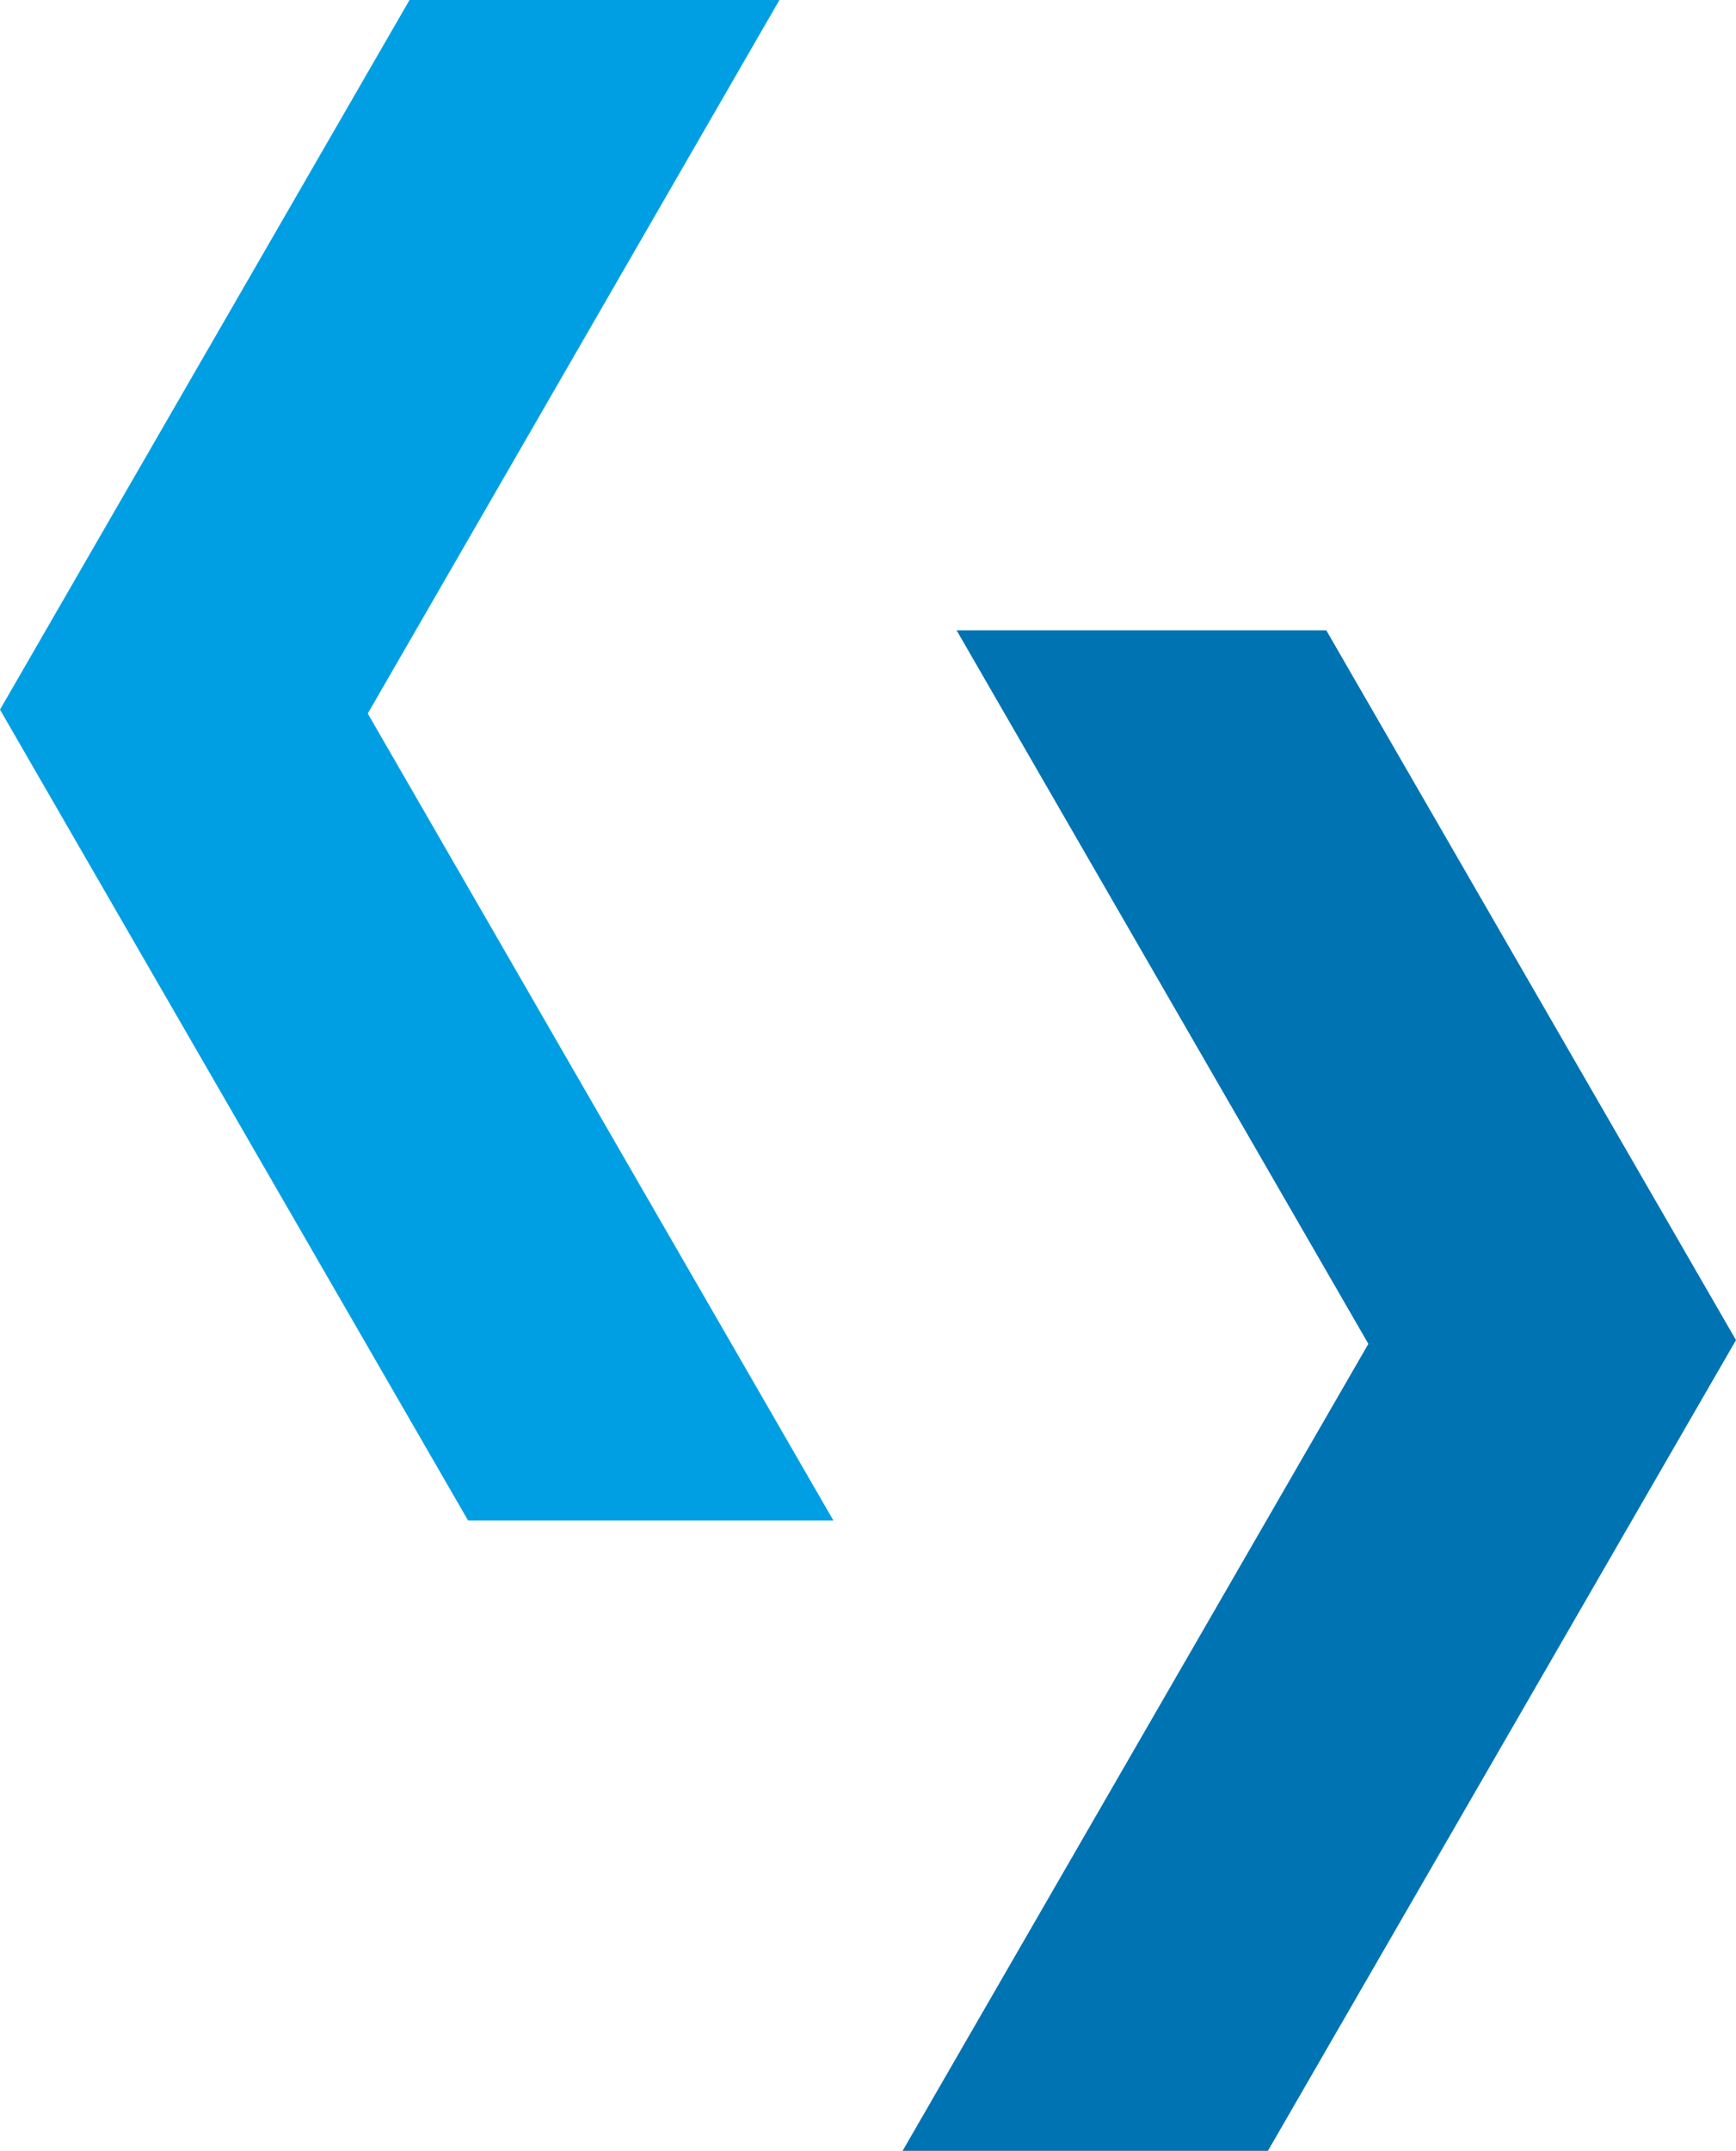 <svg id="Gruppe_920" data-name="Gruppe 920" xmlns="http://www.w3.org/2000/svg" width="53.341" height="66.074" viewBox="0 0 53.341 66.074">
  <path id="Pfad_903" data-name="Pfad 903" d="M57,38.64,69.652,60.56,55.34,85.351H66.565L80.948,60.444,68.359,38.64Z" transform="translate(-27.607 -19.276)" fill="#0073b3"/>
  <path id="Pfad_904" data-name="Pfad 904" d="M12.583,0,0,21.8,14.383,46.711H25.608L11.3,21.92,23.949,0Z" fill="#009fe3"/>
</svg>
